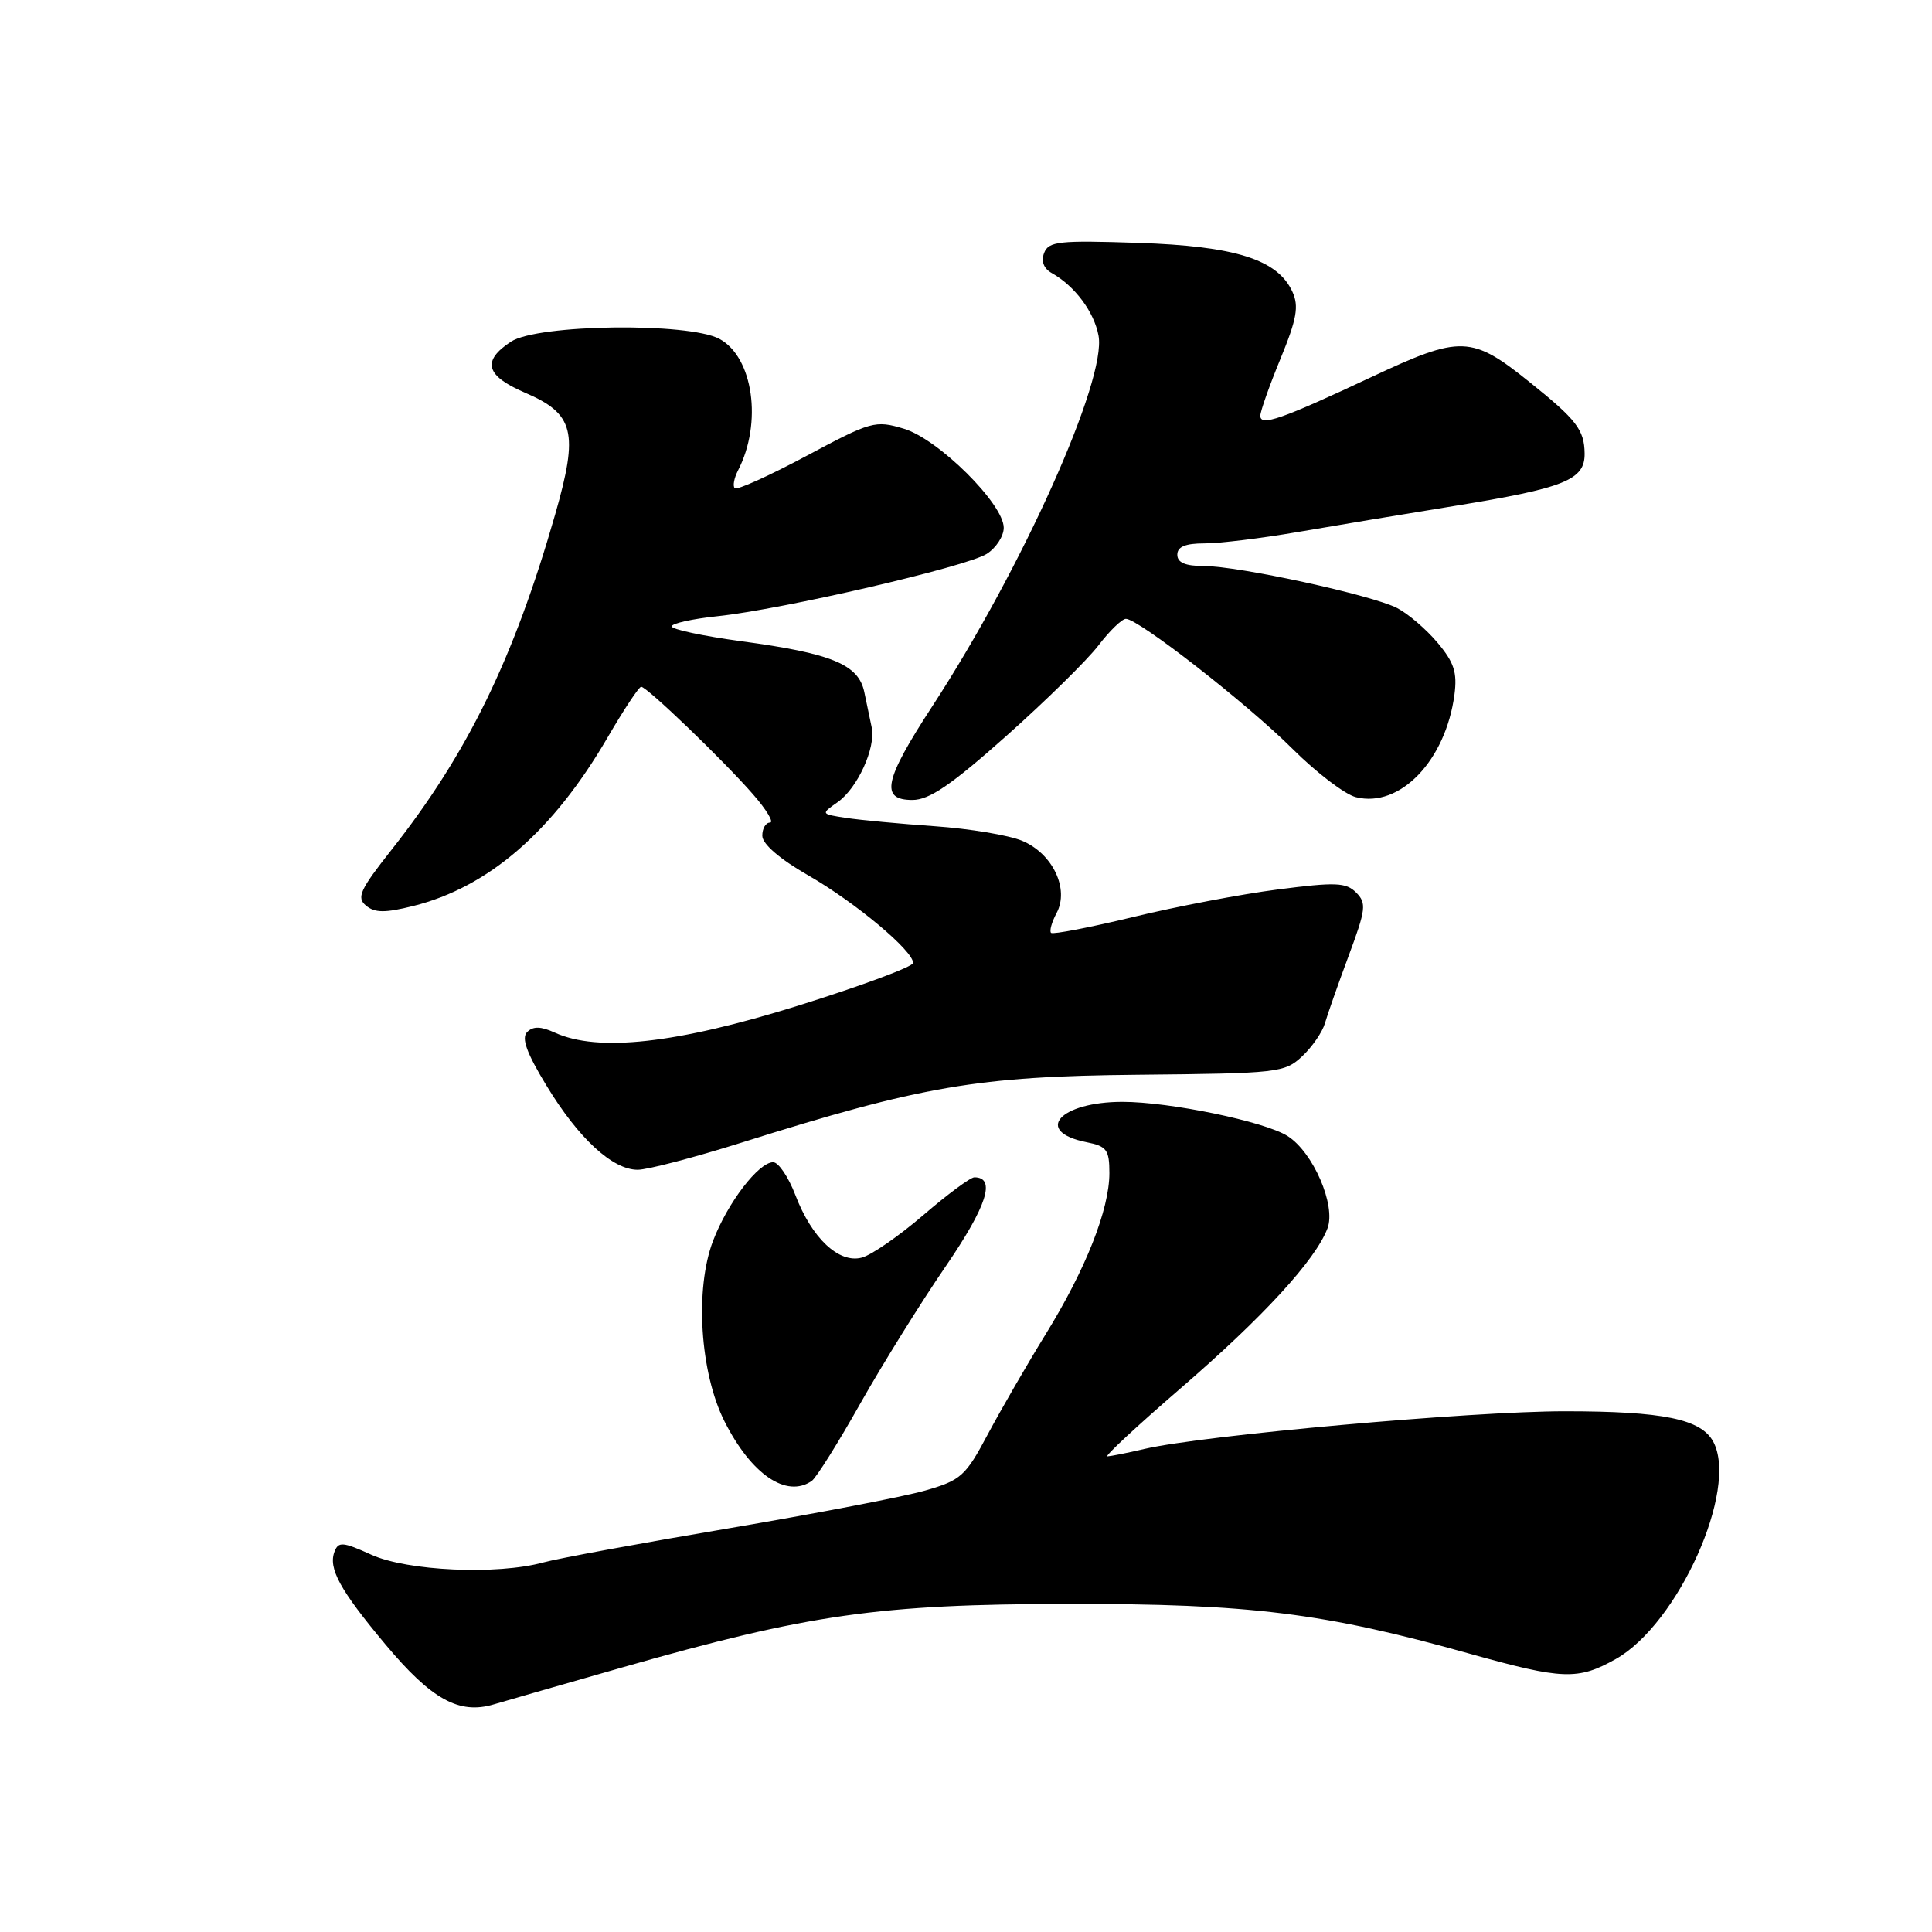 <?xml version="1.0" encoding="UTF-8" standalone="no"?>
<!DOCTYPE svg PUBLIC "-//W3C//DTD SVG 1.1//EN" "http://www.w3.org/Graphics/SVG/1.1/DTD/svg11.dtd" >
<svg xmlns="http://www.w3.org/2000/svg" xmlns:xlink="http://www.w3.org/1999/xlink" version="1.1" viewBox="0 0 256 256">
 <g >
 <path fill="currentColor"
d=" M 82.50 220.93 C 107.17 213.89 116.48 212.56 141.50 212.53 C 165.63 212.50 175.44 213.71 194.76 219.13 C 207.07 222.57 209.08 222.65 214.10 219.83 C 222.37 215.18 230.38 197.32 227.02 191.04 C 225.41 188.03 220.38 187.00 207.33 187.00 C 194.93 187.00 159.55 190.17 151.69 191.98 C 149.39 192.52 147.16 192.96 146.73 192.98 C 146.31 192.99 150.66 188.95 156.39 184.00 C 167.37 174.52 174.30 166.98 175.90 162.76 C 177.05 159.73 174.00 152.67 170.61 150.53 C 167.56 148.60 154.99 146.00 148.74 146.00 C 140.41 146.00 136.90 149.93 143.98 151.35 C 146.65 151.88 147.00 152.36 147.00 155.44 C 147.00 160.25 143.86 168.20 138.57 176.77 C 136.12 180.75 132.68 186.70 130.91 190.01 C 127.94 195.60 127.34 196.14 122.60 197.50 C 119.80 198.31 108.05 200.56 96.50 202.52 C 84.95 204.47 73.92 206.50 72.00 207.03 C 65.89 208.71 53.98 208.17 49.21 206.01 C 45.44 204.30 44.84 204.25 44.33 205.59 C 43.47 207.81 45.04 210.68 51.06 217.88 C 57.16 225.18 60.83 227.21 65.42 225.84 C 67.11 225.34 74.80 223.13 82.50 220.93 Z  M 107.56 196.23 C 108.15 195.83 111.04 191.22 113.98 186.00 C 116.93 180.78 122.02 172.59 125.30 167.81 C 130.77 159.82 132.01 156.00 129.11 156.00 C 128.59 156.00 125.54 158.26 122.33 161.02 C 119.12 163.78 115.46 166.31 114.19 166.64 C 111.15 167.44 107.57 164.07 105.39 158.35 C 104.48 155.96 103.15 154.00 102.45 154.00 C 100.52 154.00 96.41 159.37 94.49 164.40 C 92.04 170.79 92.75 181.90 96.01 188.36 C 99.55 195.37 104.21 198.55 107.56 196.23 Z  M 98.17 151.43 C 122.15 143.88 129.54 142.61 150.81 142.41 C 169.40 142.23 170.22 142.14 172.55 139.96 C 173.88 138.71 175.23 136.74 175.56 135.59 C 175.89 134.44 177.30 130.42 178.70 126.66 C 181.00 120.48 181.09 119.67 179.70 118.27 C 178.35 116.92 176.98 116.87 169.32 117.86 C 164.47 118.48 155.82 120.13 150.10 121.52 C 144.39 122.90 139.51 123.84 139.27 123.61 C 139.03 123.37 139.36 122.19 140.00 120.99 C 141.72 117.79 139.48 113.10 135.44 111.41 C 133.67 110.67 128.46 109.80 123.86 109.48 C 119.26 109.16 113.98 108.66 112.13 108.38 C 108.76 107.86 108.75 107.86 110.98 106.30 C 113.61 104.46 116.06 99.11 115.51 96.41 C 115.29 95.36 114.85 93.23 114.52 91.68 C 113.75 88.04 110.21 86.58 98.25 84.97 C 93.16 84.28 89.00 83.39 89.00 83.00 C 89.00 82.61 91.74 82.00 95.08 81.65 C 103.67 80.75 128.06 75.10 130.75 73.39 C 131.99 72.60 133.00 71.04 133.00 69.93 C 133.00 66.77 124.34 58.18 119.77 56.81 C 115.97 55.67 115.46 55.81 106.84 60.42 C 101.91 63.05 97.64 64.98 97.36 64.69 C 97.07 64.41 97.27 63.35 97.79 62.34 C 101.05 56.03 99.81 47.31 95.32 44.90 C 91.19 42.70 71.23 42.96 67.71 45.27 C 63.82 47.82 64.35 49.79 69.51 52.01 C 76.10 54.83 76.70 57.22 73.56 68.17 C 68.07 87.31 61.95 99.85 51.86 112.63 C 47.69 117.91 47.22 118.94 48.50 120.00 C 49.67 120.97 51.02 120.98 54.75 120.05 C 64.73 117.56 73.25 110.18 80.49 97.75 C 82.65 94.04 84.66 91.00 84.96 91.00 C 85.72 91.00 95.87 100.76 99.78 105.25 C 101.58 107.31 102.59 109.00 102.02 109.00 C 101.46 109.00 101.00 109.79 101.01 110.75 C 101.02 111.84 103.33 113.83 107.11 116.00 C 113.36 119.59 121.01 125.99 120.99 127.60 C 120.98 128.09 114.12 130.64 105.74 133.26 C 89.61 138.29 79.25 139.44 73.52 136.83 C 71.66 135.98 70.64 135.96 69.85 136.75 C 69.06 137.54 69.77 139.51 72.42 143.86 C 76.66 150.85 81.16 155.00 84.50 155.00 C 85.78 155.00 91.94 153.39 98.17 151.43 Z  M 133.35 97.51 C 138.59 92.84 144.09 87.44 145.56 85.51 C 147.03 83.58 148.67 82.00 149.19 82.00 C 150.85 82.00 165.26 93.24 171.27 99.23 C 174.44 102.39 178.22 105.27 179.67 105.63 C 185.49 107.09 191.55 100.80 192.72 92.06 C 193.11 89.11 192.68 87.78 190.49 85.17 C 188.99 83.38 186.58 81.32 185.13 80.57 C 181.77 78.84 164.13 75.00 159.52 75.00 C 157.06 75.00 156.00 74.55 156.00 73.50 C 156.00 72.44 157.07 72.00 159.61 72.00 C 161.59 72.00 167.10 71.33 171.86 70.51 C 176.61 69.69 185.95 68.14 192.60 67.06 C 207.36 64.66 210.01 63.60 209.97 60.09 C 209.93 56.96 208.91 55.63 202.74 50.68 C 194.98 44.44 193.59 44.39 181.75 49.95 C 169.75 55.58 167.00 56.53 167.00 55.09 C 167.00 54.51 168.20 51.11 169.67 47.54 C 171.83 42.28 172.13 40.59 171.26 38.68 C 169.31 34.38 163.70 32.61 150.76 32.18 C 140.34 31.83 138.94 31.98 138.35 33.52 C 137.93 34.62 138.30 35.59 139.36 36.18 C 142.41 37.89 144.97 41.31 145.56 44.47 C 146.66 50.32 135.46 75.28 123.55 93.56 C 117.14 103.39 116.58 106.00 120.90 106.00 C 123.13 106.00 126.03 104.03 133.35 97.51 Z "/>
</g>
</svg>